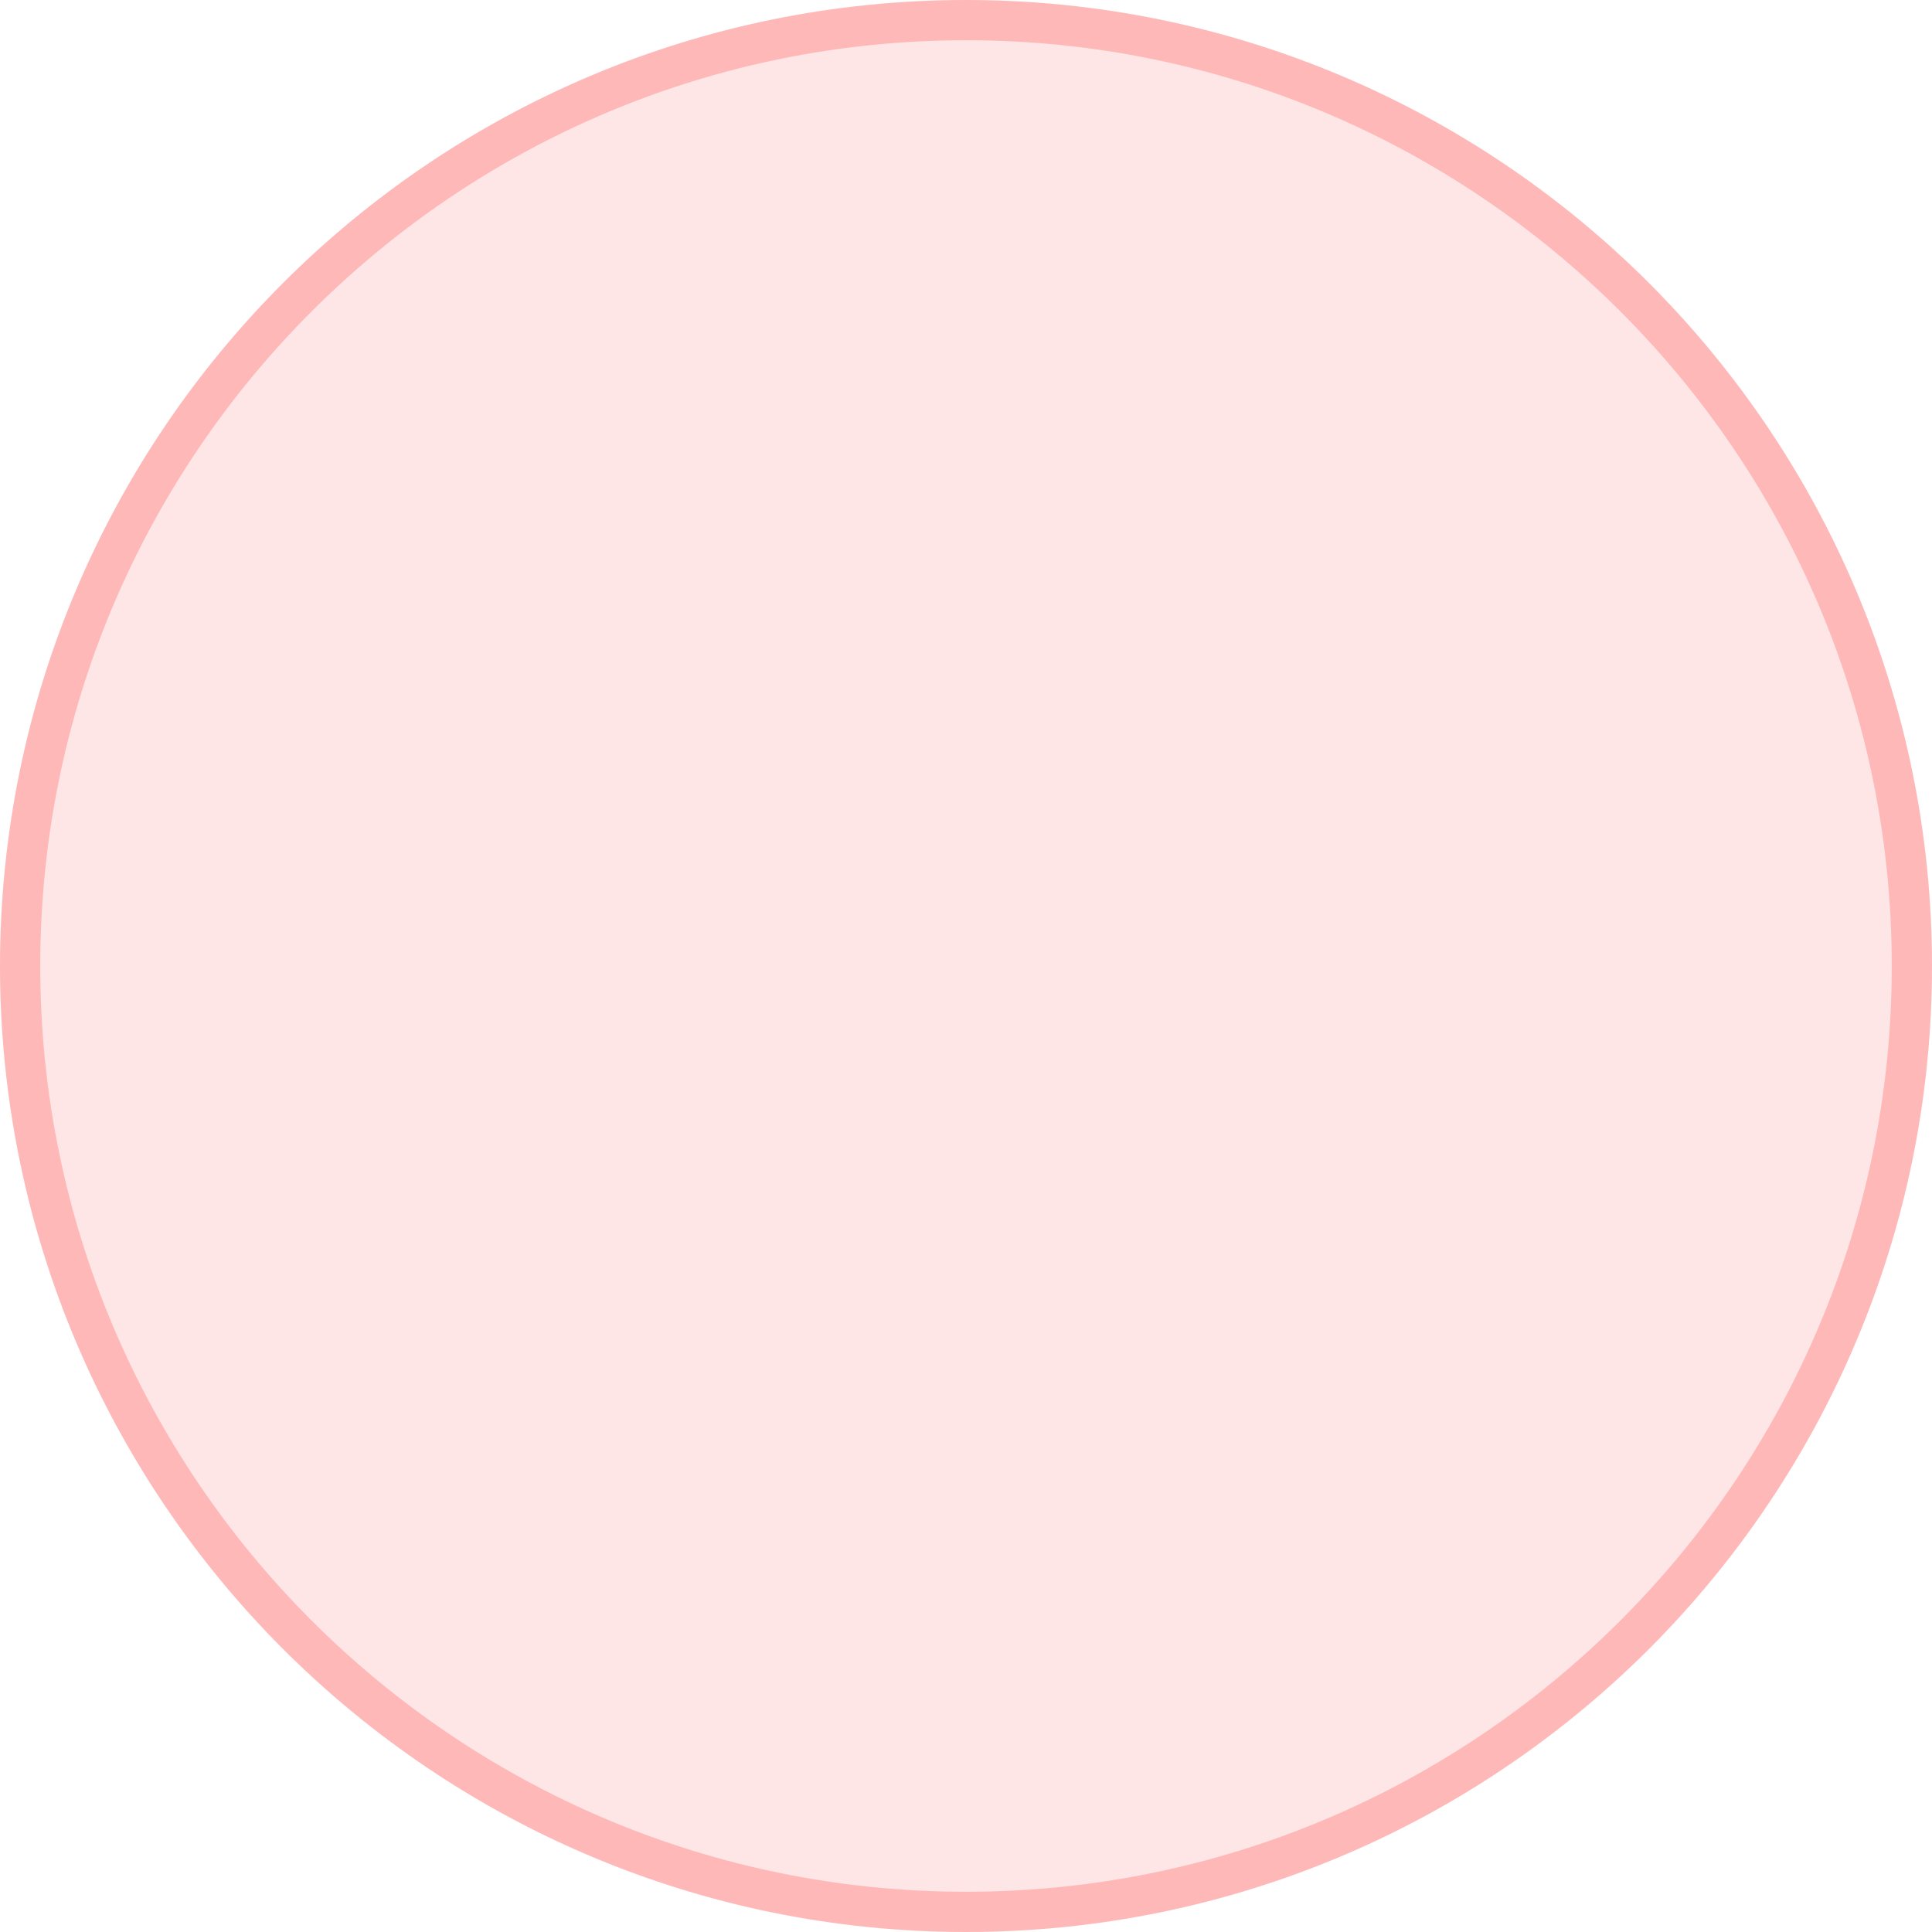 <?xml version="1.0" encoding="UTF-8" standalone="no"?>
<!DOCTYPE svg PUBLIC "-//W3C//DTD SVG 1.1//EN" "http://www.w3.org/Graphics/SVG/1.1/DTD/svg11.dtd">
<svg width="100%" height="100%" viewBox="0 0 200 200" version="1.1" xmlns="http://www.w3.org/2000/svg" xmlns:xlink="http://www.w3.org/1999/xlink" xml:space="preserve" xmlns:serif="http://www.serif.com/" style="fill-rule:evenodd;clip-rule:evenodd;stroke-linejoin:round;stroke-miterlimit:2;">
    <circle cx="100" cy="100" r="100" style="fill:rgb(255,0,0);fill-opacity:0.1;"/>
    <path d="M100,0C155.192,0 200,44.808 200,100C200,155.192 155.192,200 100,200C44.808,200 0,155.192 0,100C0,44.808 44.808,0 100,0ZM100,4.167C47.108,4.167 4.167,47.108 4.167,100C4.167,152.892 47.108,195.833 100,195.833C152.892,195.833 195.833,152.892 195.833,100C195.833,47.108 152.892,4.167 100,4.167Z" style="fill:rgb(255,0,0);fill-opacity:0.2;"/>
</svg>
